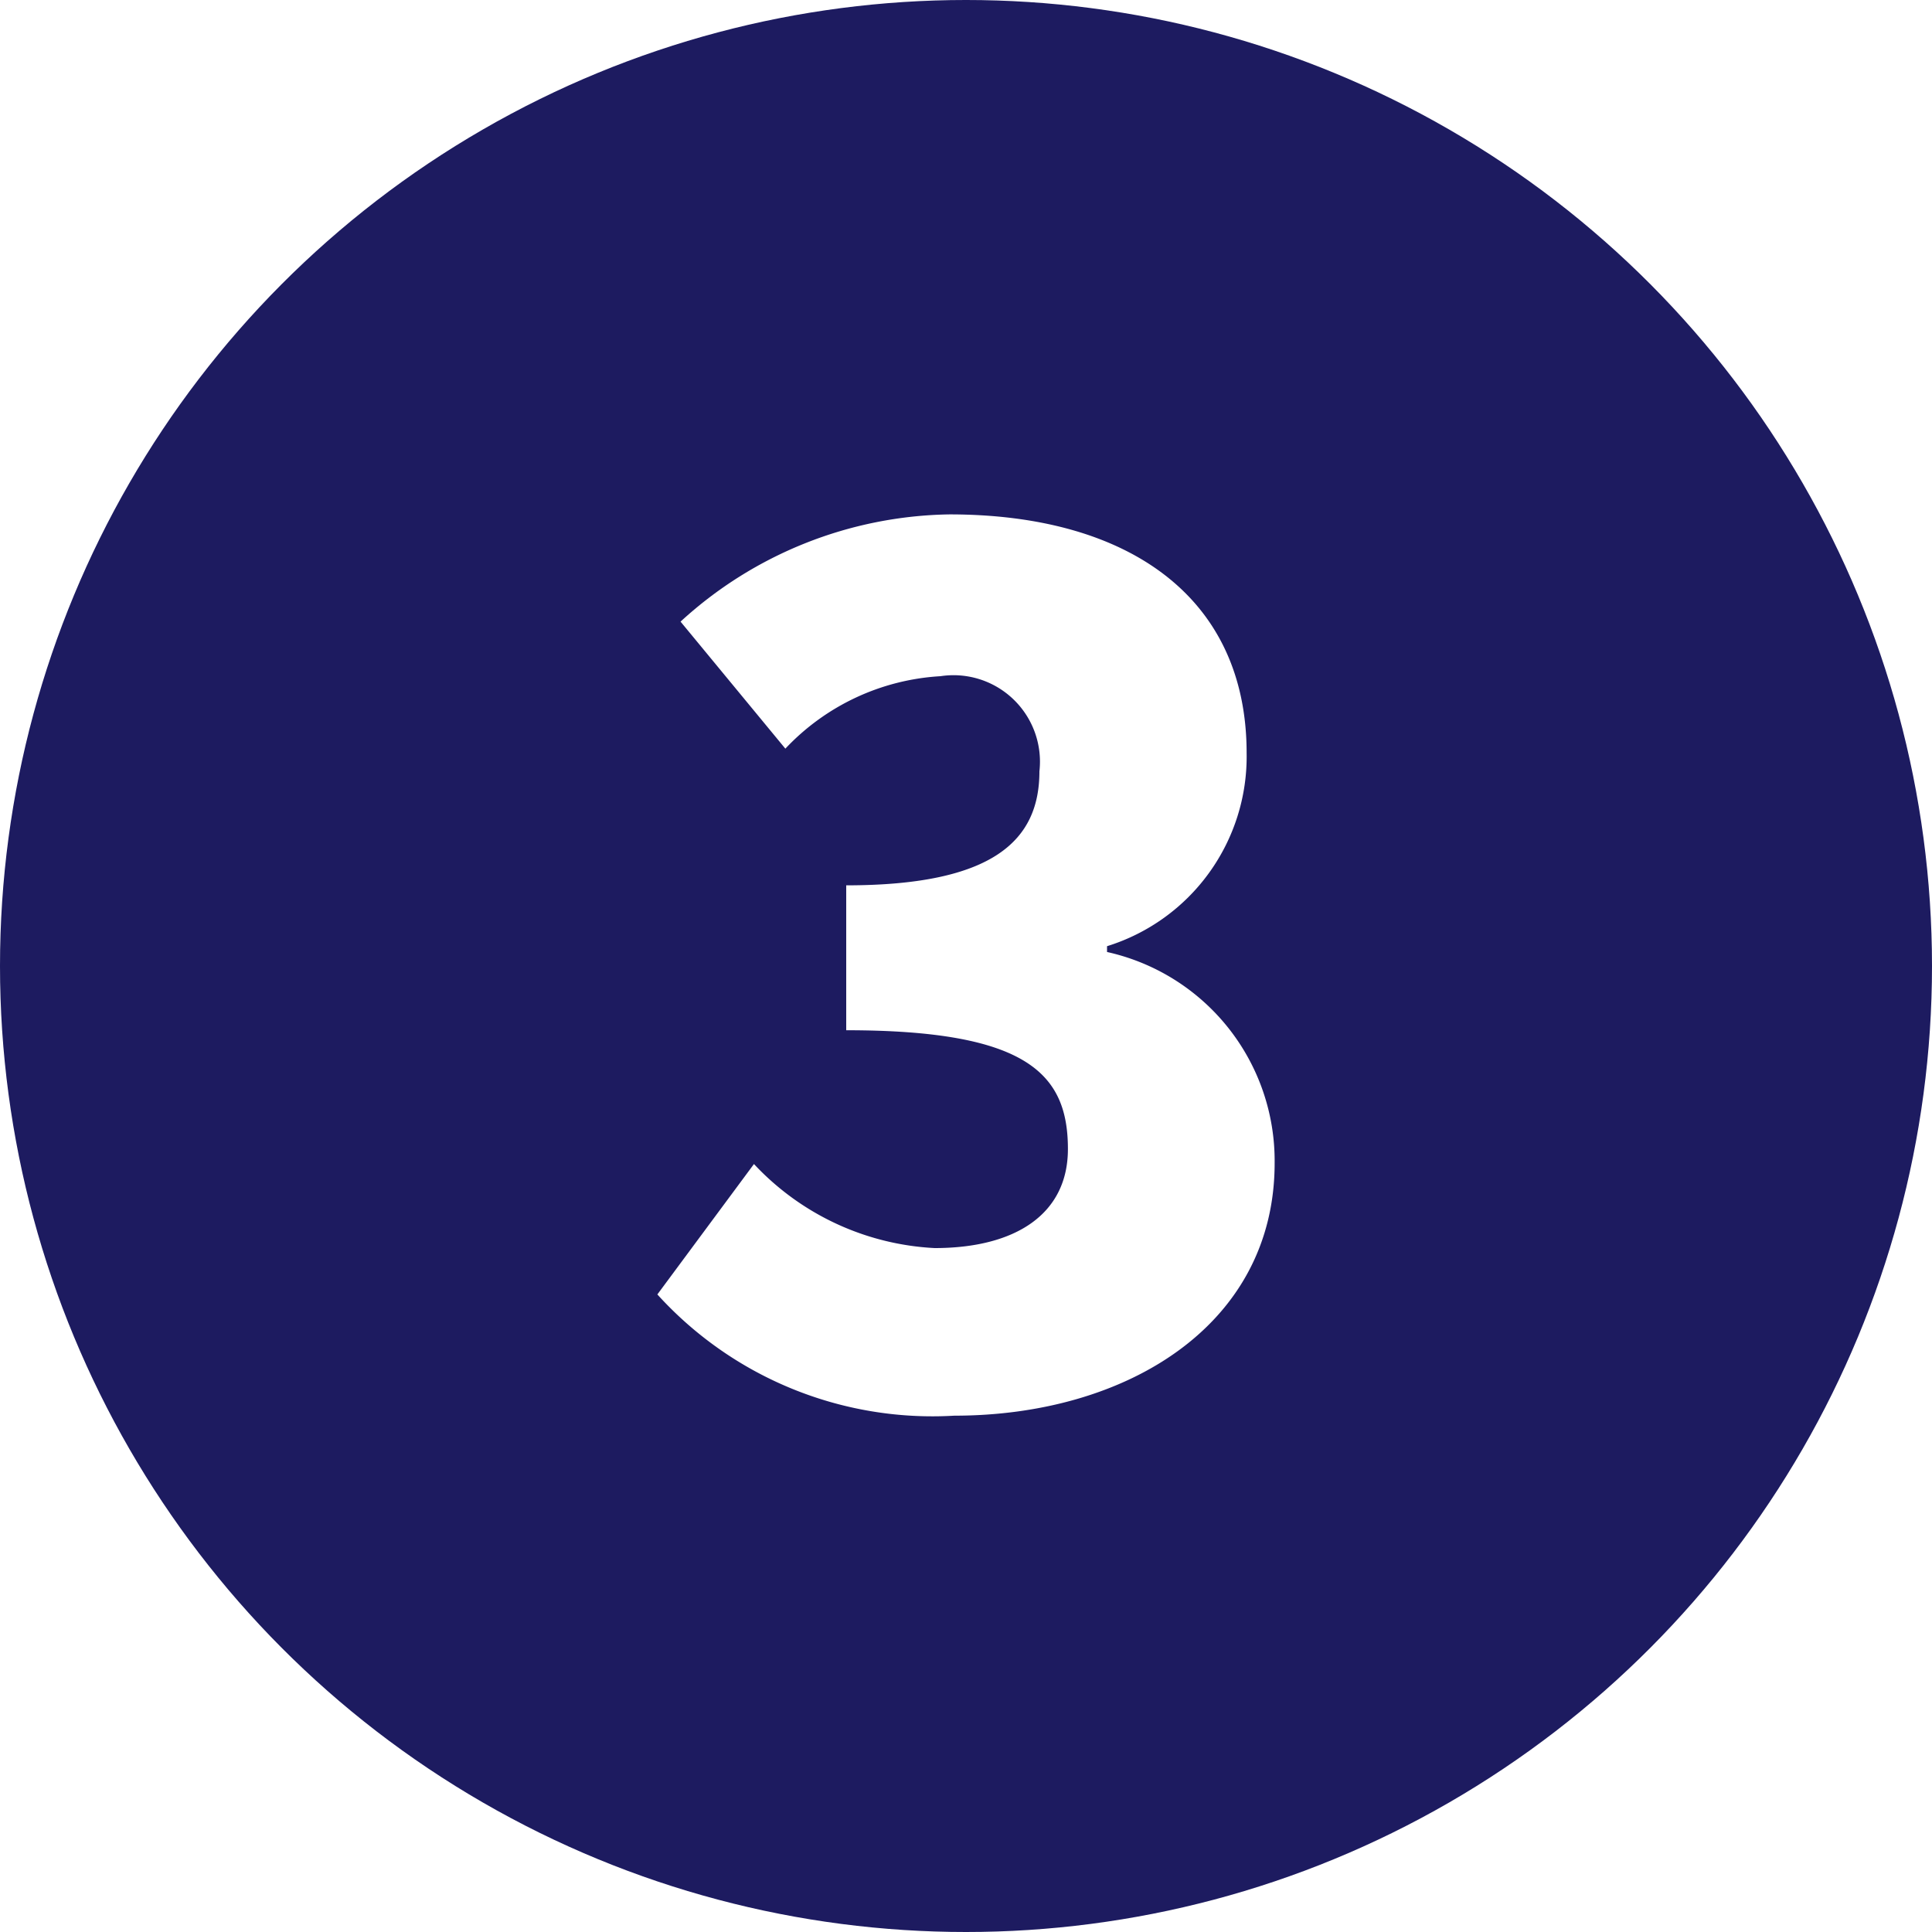 <svg xmlns="http://www.w3.org/2000/svg" xmlns:xlink="http://www.w3.org/1999/xlink" viewBox="0 0 40 40"><defs><style>.cls-1{fill:none;}.cls-2{clip-path:url(#clip-path);}.cls-3{fill:#1d1b60;}.cls-4{fill:#fff;}</style><clipPath id="clip-path"><rect class="cls-1" x="-1160" y="-810.26" width="1920" height="612.01" transform="translate(-400.01 -1008.51) rotate(180)"/></clipPath></defs><title>painpoint3</title><g id="레이어_1" data-name="레이어 1"><g class="cls-2"><image width="1921" height="1176" transform="translate(-1160.82 -1106.6)"/></g></g><g id="레이어_2" data-name="레이어 2"><circle class="cls-3" cx="20" cy="20" r="20"/><path class="cls-4" d="M13.61,26.8l2-2.7a5.5,5.5,0,0,0,3.74,1.74c1.67,0,2.76-.7,2.76-2.05,0-1.55-.83-2.46-4.59-2.46v-3c3.06,0,4-.94,4-2.36A1.79,1.79,0,0,0,19.47,14a4.79,4.79,0,0,0-3.21,1.5l-2.17-2.63a8.42,8.42,0,0,1,5.57-2.22c3.72,0,6.15,1.73,6.15,4.94a4.11,4.11,0,0,1-2.89,4v.12a4.43,4.43,0,0,1,3.47,4.37c0,3.35-3.06,5.23-6.63,5.23A7.69,7.69,0,0,1,13.61,26.8Z"/></g></svg>